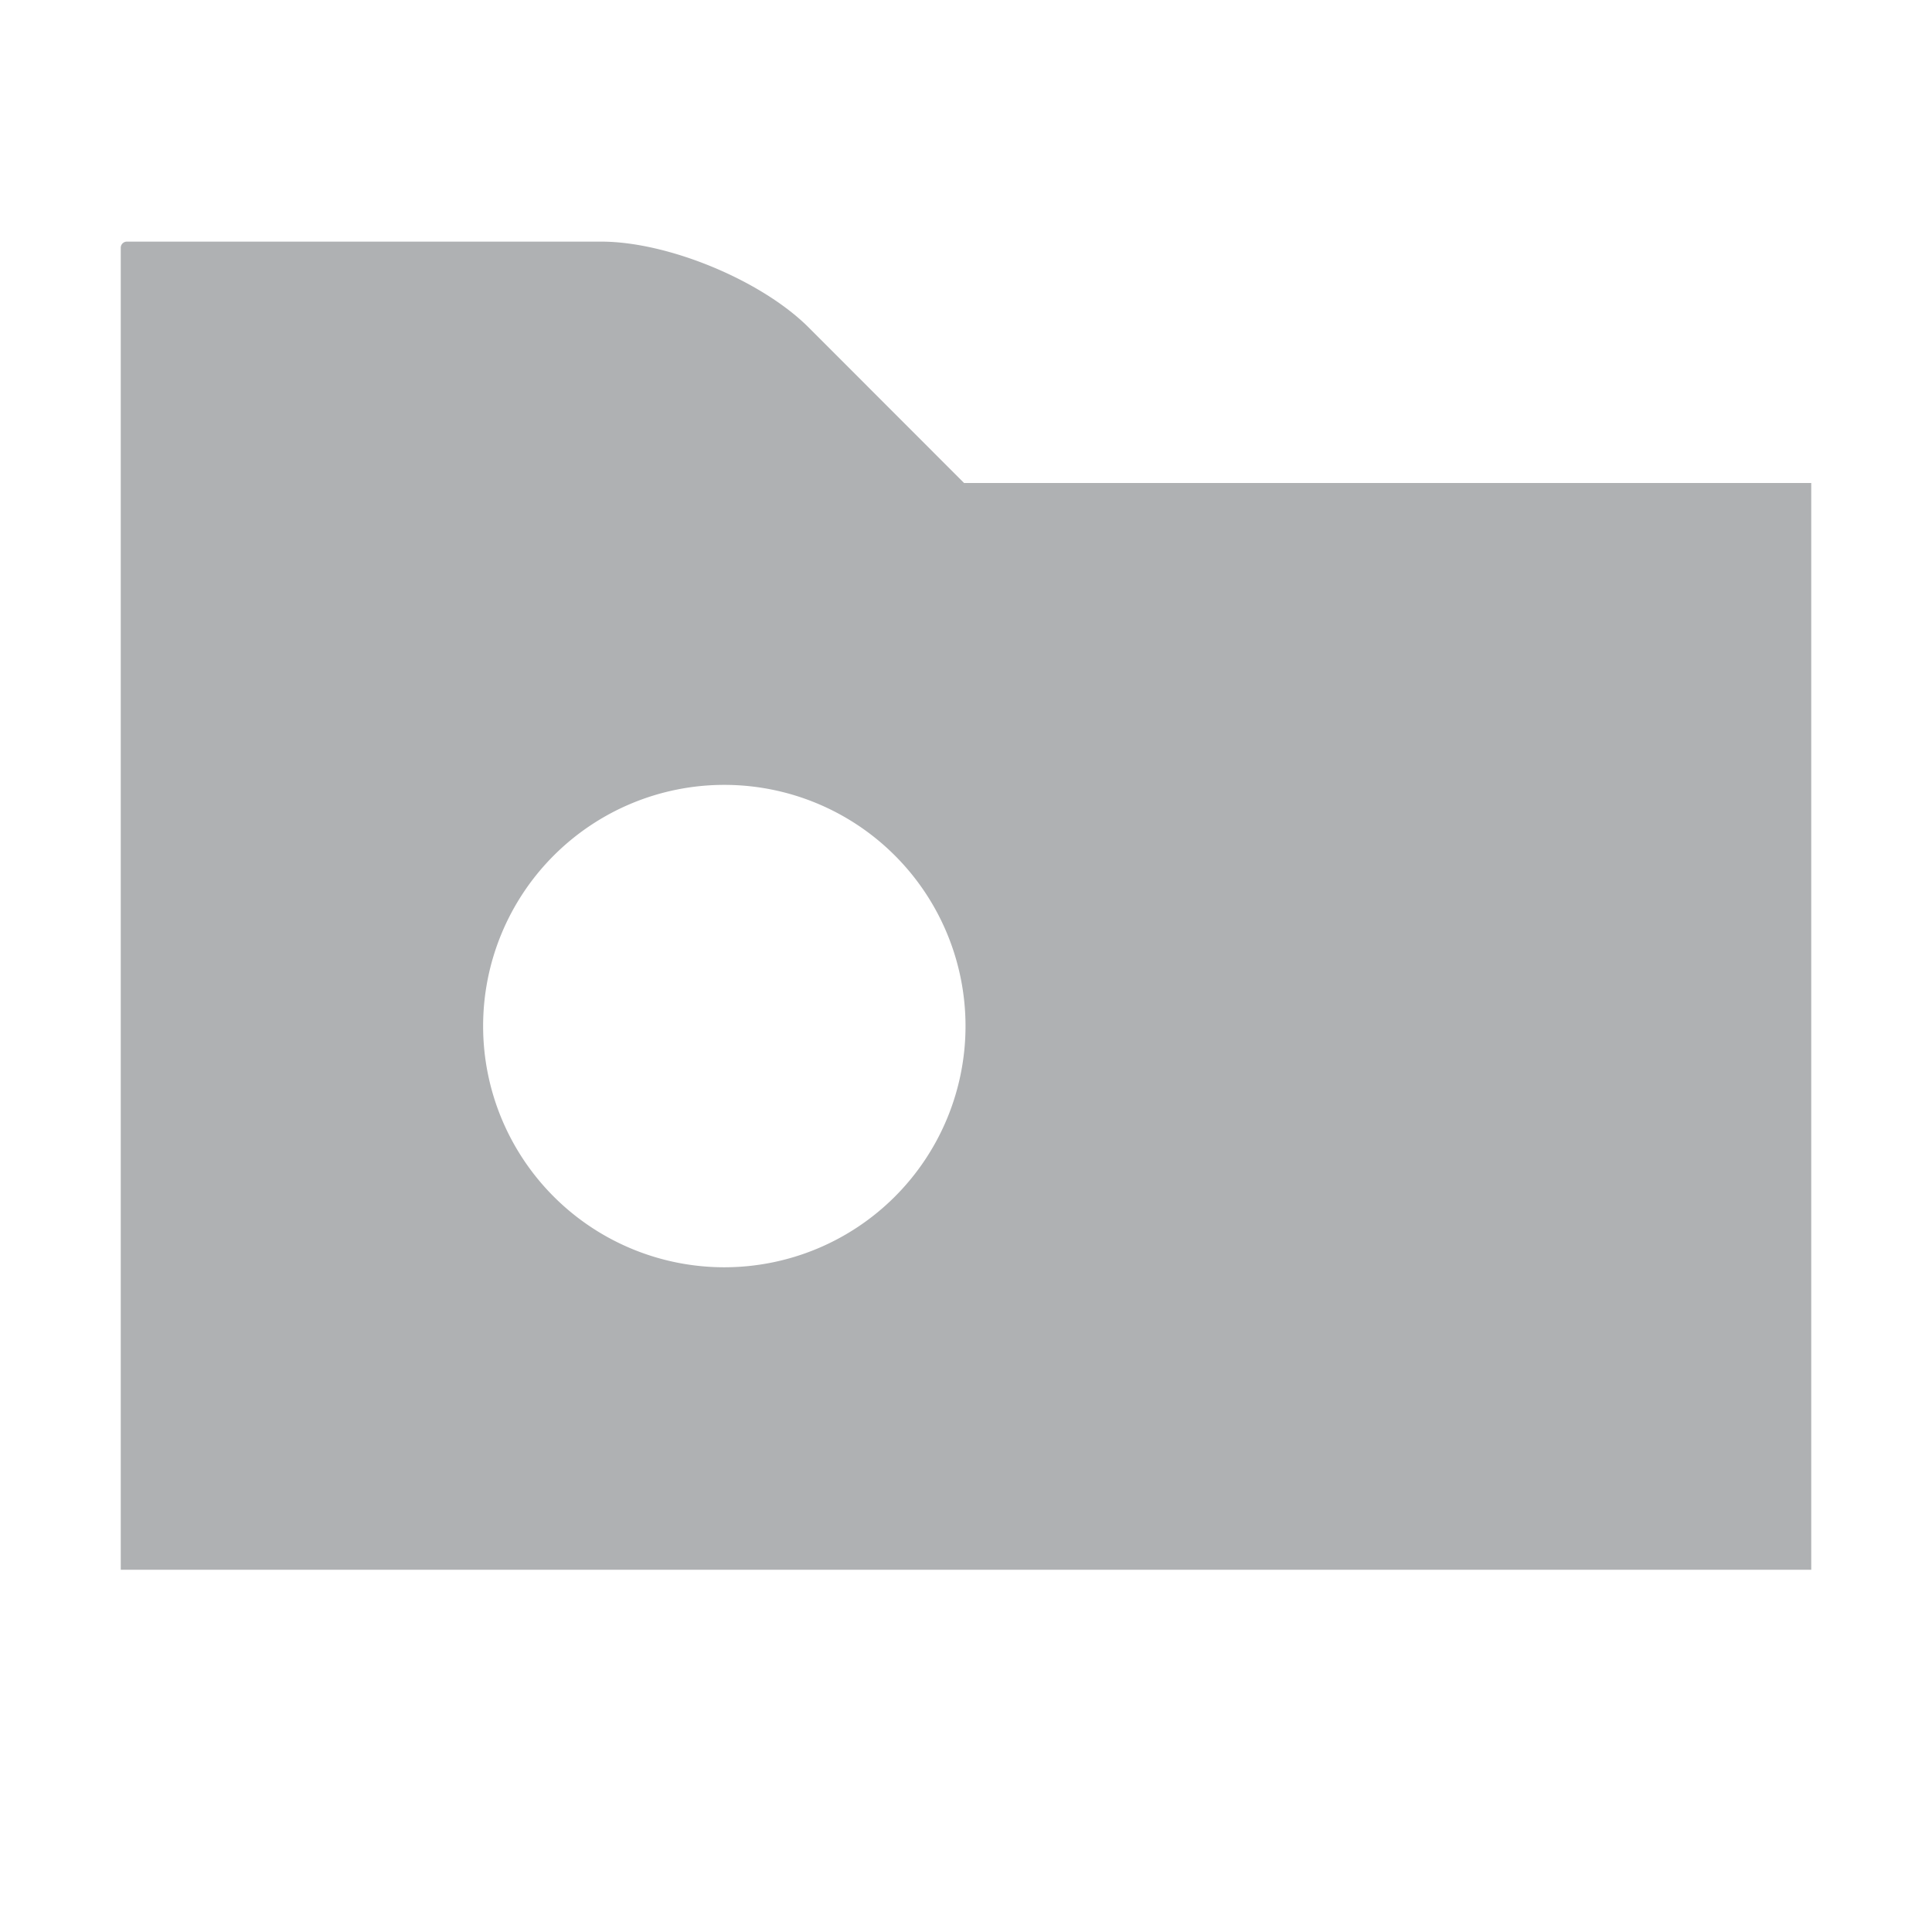 <svg xmlns="http://www.w3.org/2000/svg" width="16" height="16" viewBox="0 0 16 16"><rect id="frame" width="16" height="16" fill="none"/><path fill="#AFB1B3" fill-opacity="1" fill-rule="evenodd" d="M6 10.495A1.996 1.996 0 1 1 5.997 6.5 1.997 1.997 0 1 1 6 10.495zM7.984 4L6.696 2.711c-.391-.39-1.164-.71-1.717-.71H1.051A.051.051 0 0 0 1 2.05v10.95h14V4H7.984z"/></svg>
